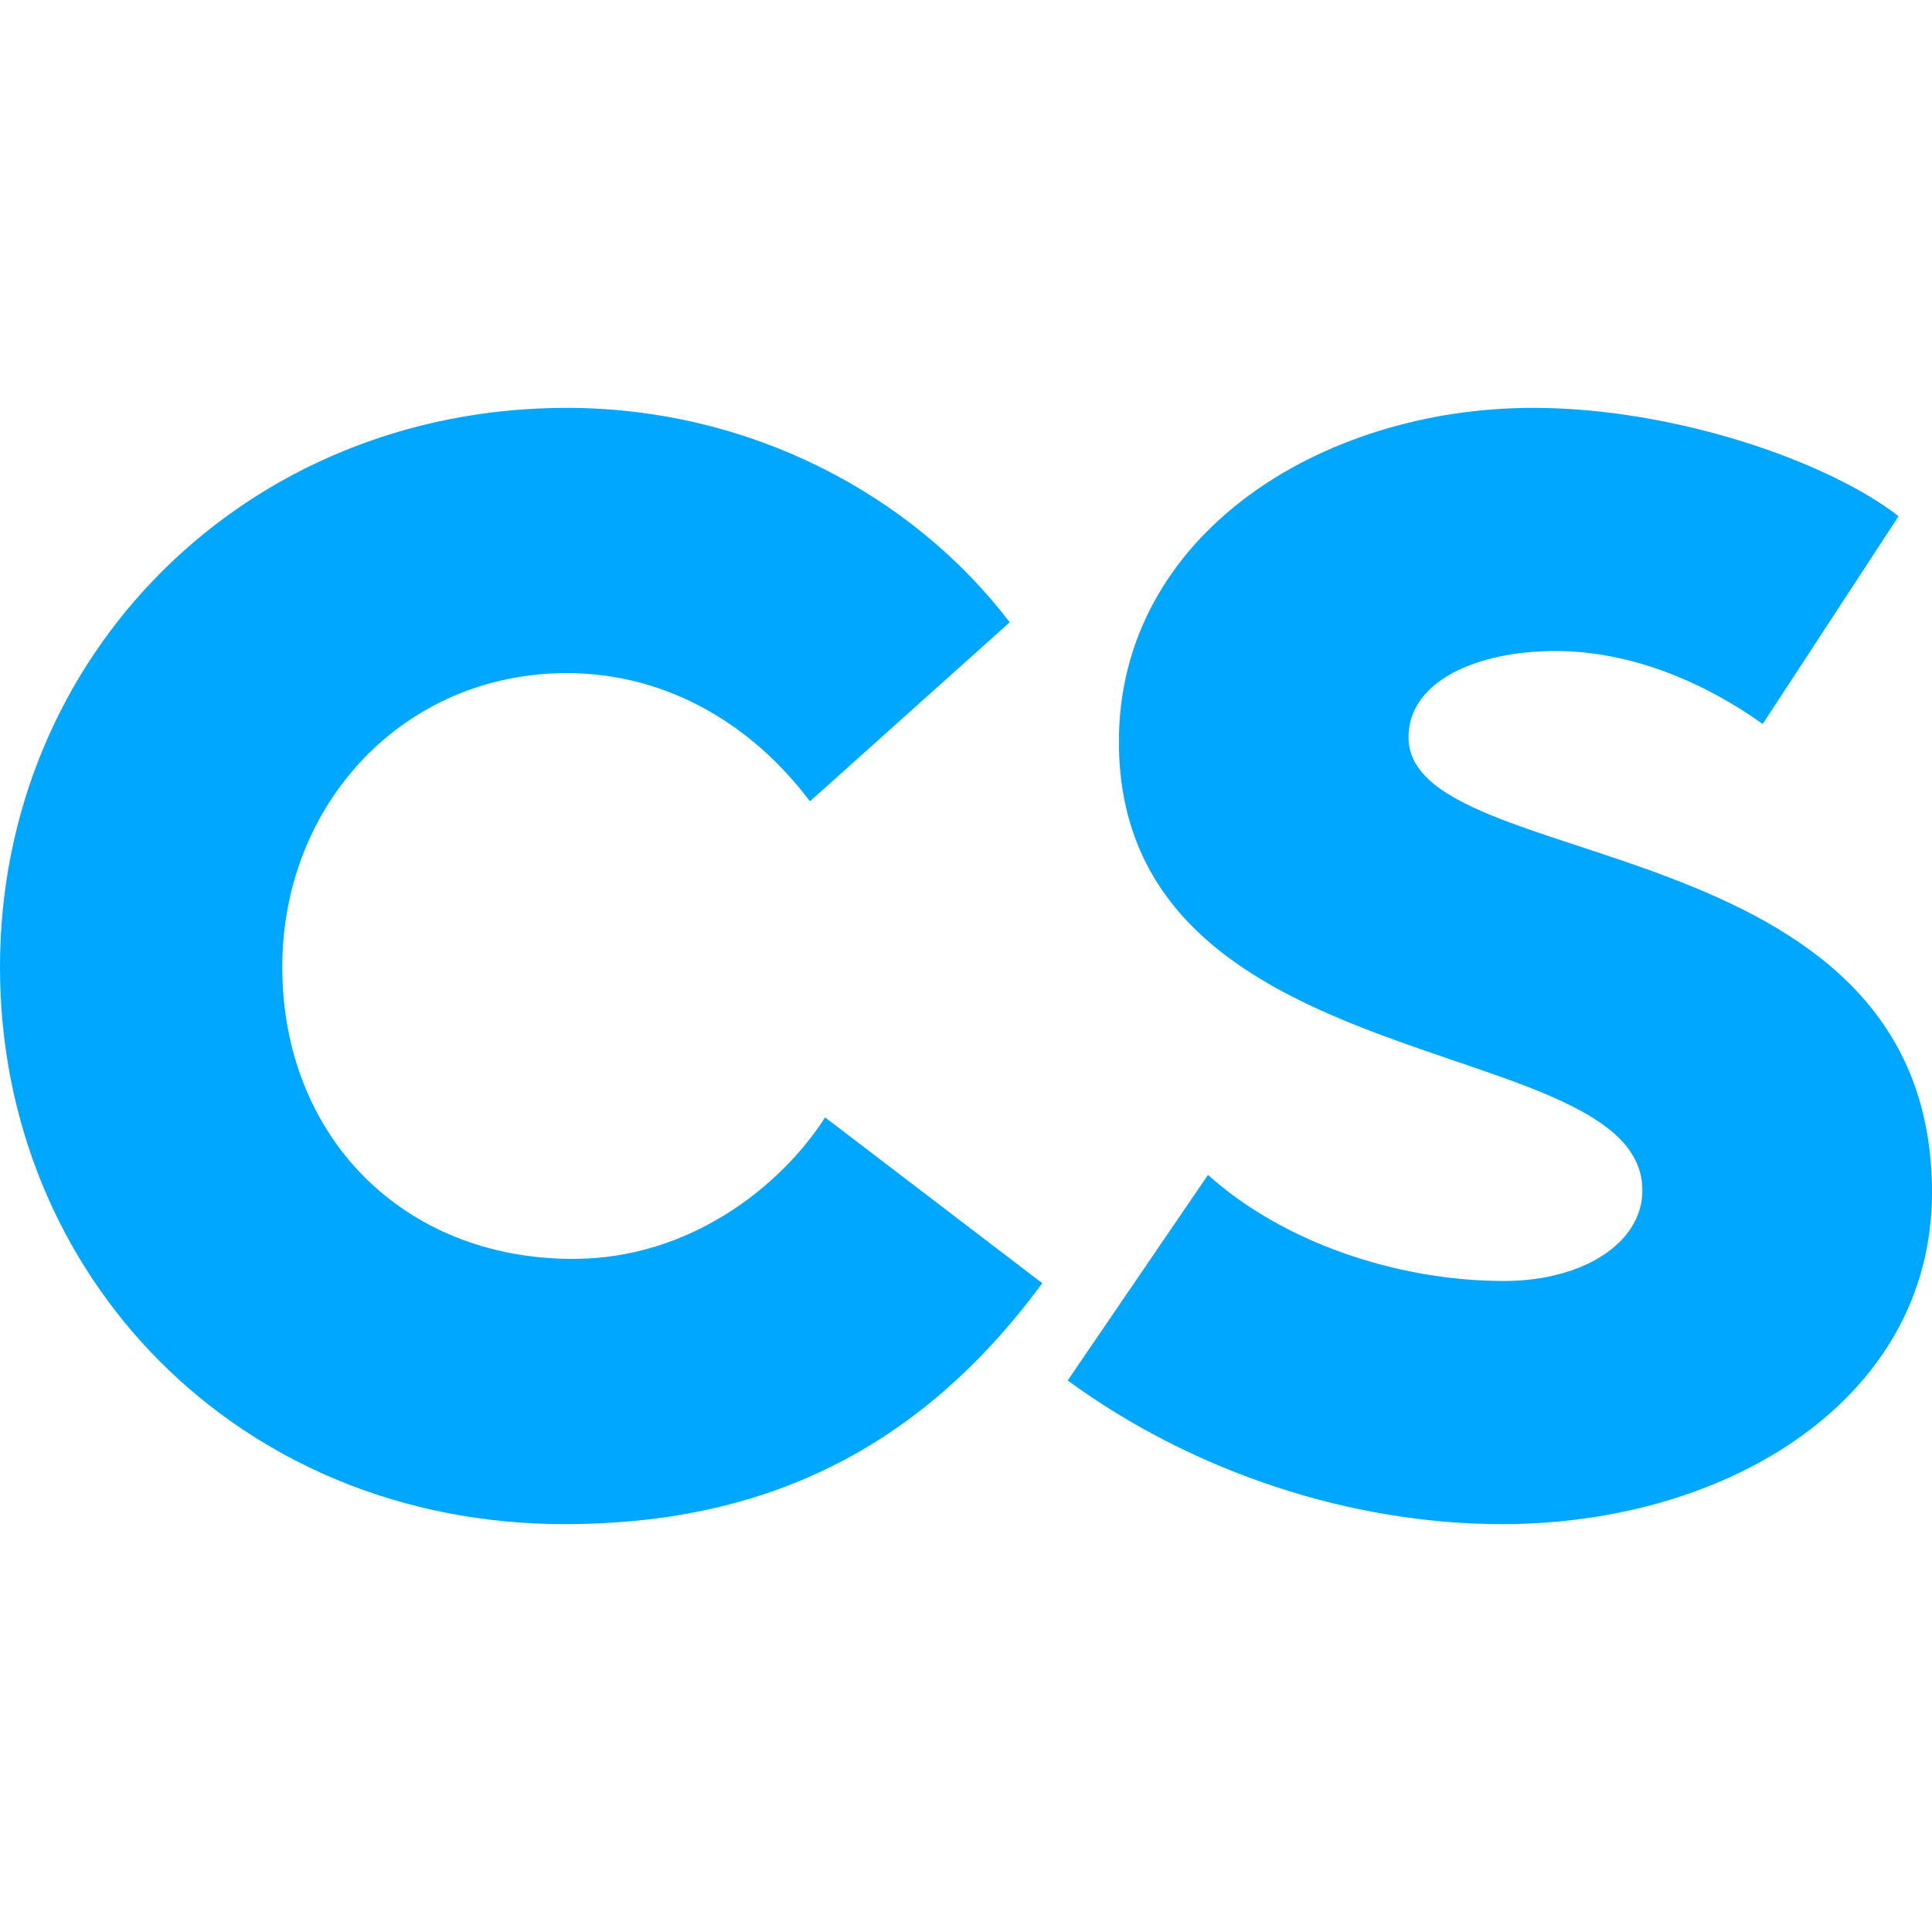 <?xml version="1.0" ?>
<svg xmlns="http://www.w3.org/2000/svg" viewBox="0 0 90 90">
	<path d="M26.4 19c8.497 0 16.084 4.015 20.636 9.988l-9.306 8.34c-2.63-3.5-6.576-5.972-11.33-5.972-7.586 0-13.25 6.075-13.25 13.695 0 7.827 5.563 13.593 13.554 13.593 5.36 0 9.61-3.295 11.734-6.59l10.115 7.722C42.787 67.602 35.504 71 26.3 71 11.126 71 0 59.468 0 45.051 0 30.531 11.43 19 26.4 19Zm45.025 0c6.538 0 13.699 2.47 17.018 5.045l-6.33 9.68c-2.593-1.853-6.018-3.398-9.65-3.398-3.737 0-6.85 1.441-6.85 4.015C65.614 40.83 90 38.256 90 55.554 90 65.131 80.557 71 69.972 71c-6.952 0-14.32-2.368-20.235-6.692l6.537-9.577c3.425 3.088 8.717 4.942 13.801 4.942 3.632 0 6.434-1.75 6.434-4.221 0-7.517-24.386-4.84-24.386-20.904 0-9.576 9.34-15.548 19.302-15.548Z" fill="#00A7FF"/>
</svg>